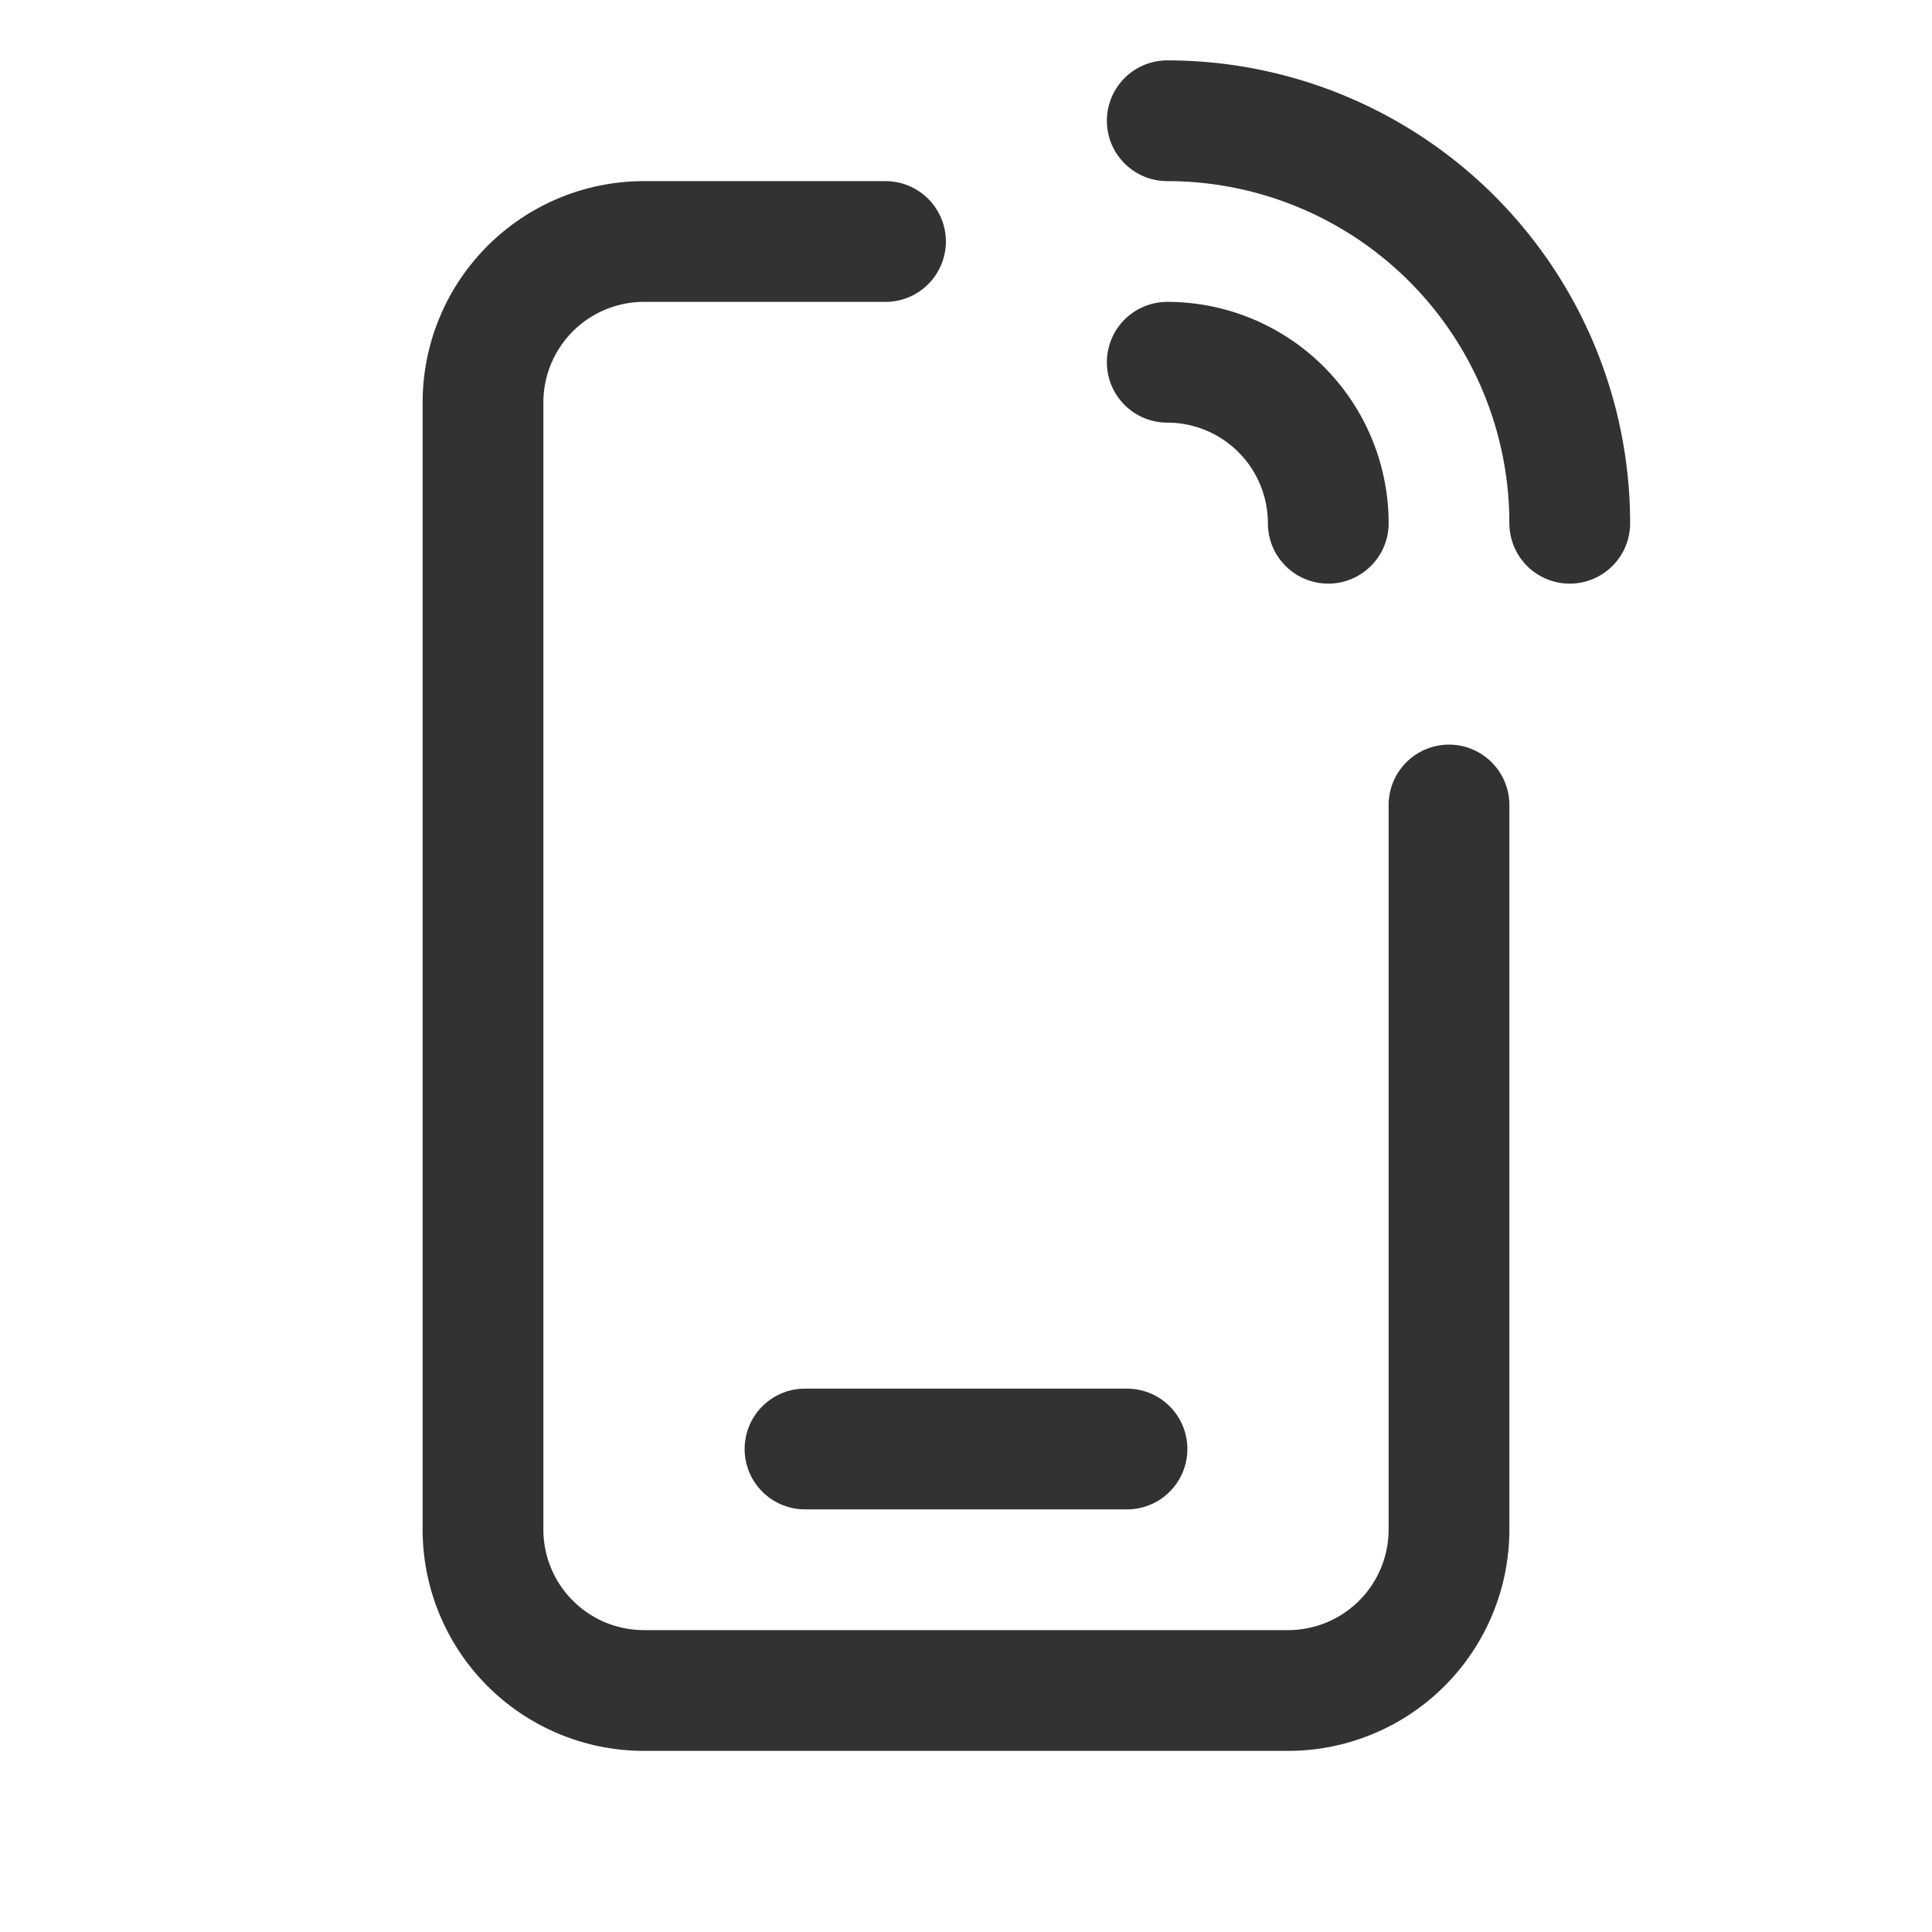 <svg id="Layer_3" data-name="Layer 3" xmlns="http://www.w3.org/2000/svg" viewBox="0 0 24 24"><rect width="24" height="24" fill="none"/><path d="M18,10v9a2,2,0,0,1-2,2H8a2,2,0,0,1-2-2V5A2,2,0,0,1,8,3h3" fill="none" stroke="#323232" stroke-linecap="round" stroke-linejoin="round" stroke-width="1.5"/><path d="M10,18h4" fill="none" stroke="#323232" stroke-linecap="round" stroke-linejoin="round" stroke-width="1.5"/><path d="M14.5,1.5a5,5,0,0,1,5,5" fill="none" stroke="#323232" stroke-linecap="round" stroke-linejoin="round" stroke-width="1.5"/><path d="M14.5,4.5a2,2,0,0,1,2,2" fill="none" stroke="#323232" stroke-linecap="round" stroke-linejoin="round" stroke-width="1.5"/></svg>